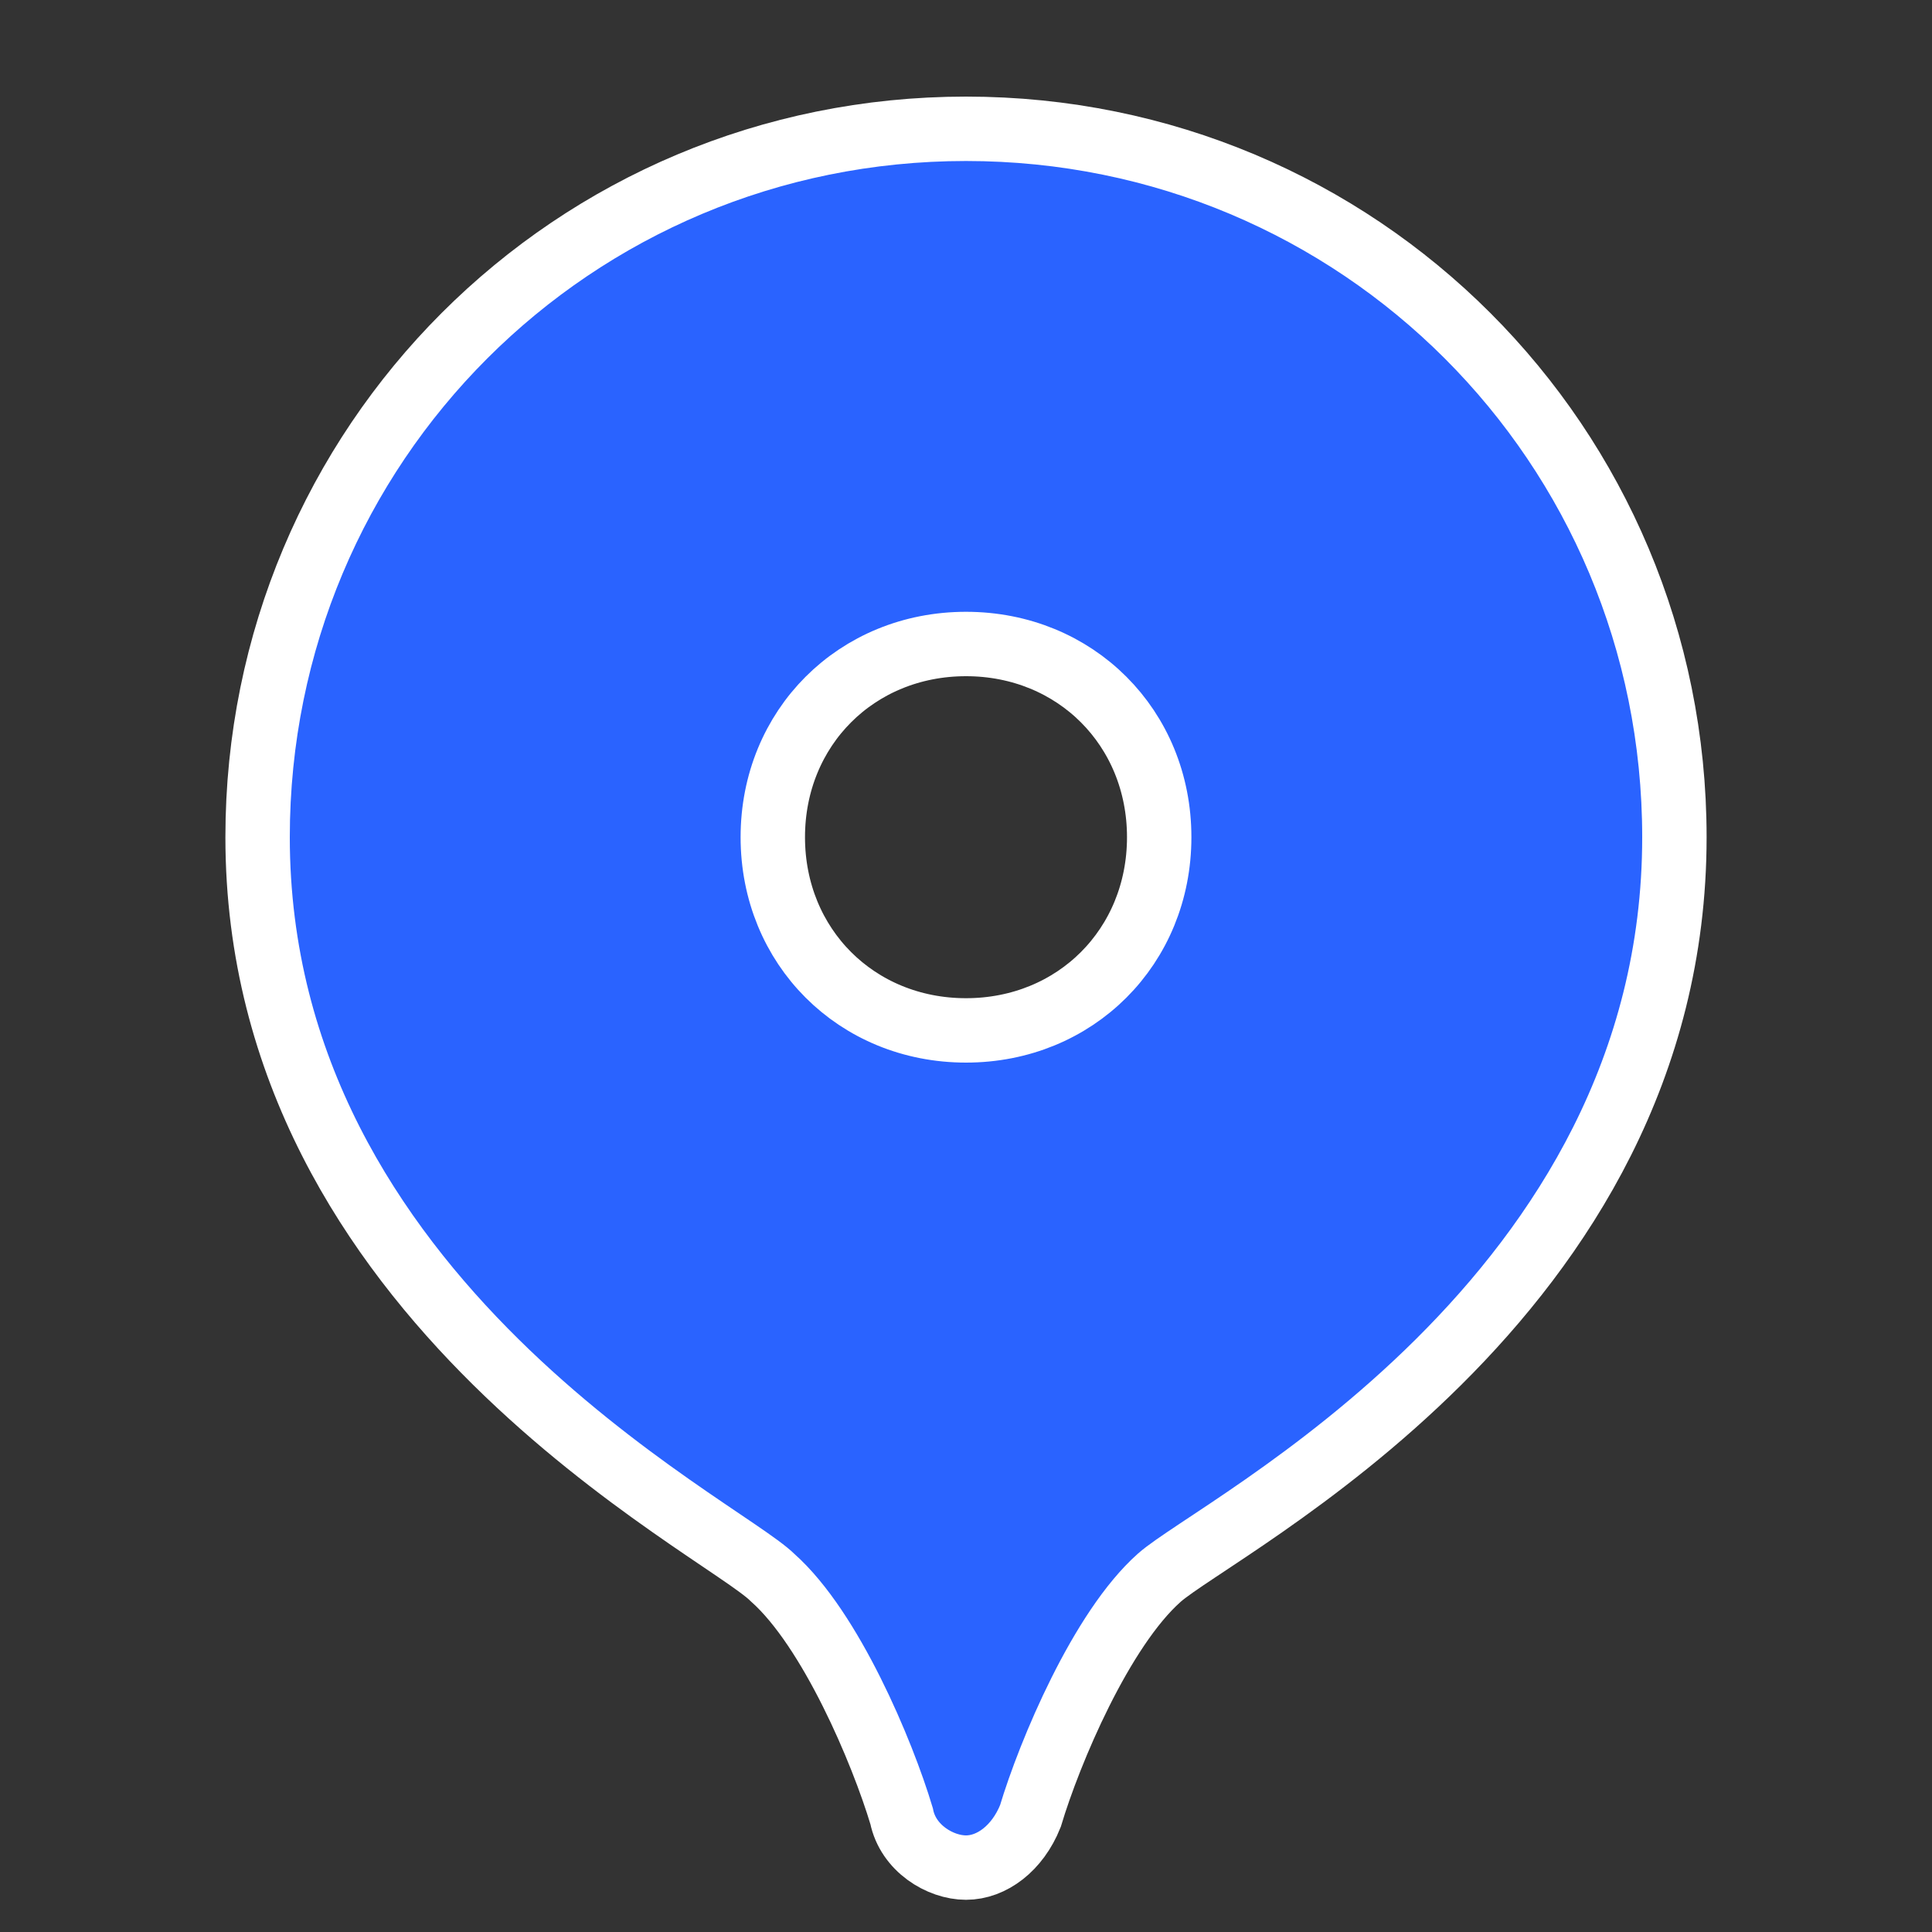<?xml version="1.0" encoding="utf-8"?>
<!-- Generator: Adobe Illustrator 22.0.0, SVG Export Plug-In . SVG Version: 6.00 Build 0)  -->
<svg version="1.1" id="Layer_1" xmlns="http://www.w3.org/2000/svg" xmlns:xlink="http://www.w3.org/1999/xlink" x="0px" y="0px"
	 viewBox="0 0 30 30" style="enable-background:new 0 0 30 30;" xml:space="preserve">
<rect x="0" y="0" width="30" height="30" fill="#333333" stroke="none"/>
<style type="text/css">
	.st0{fill:#2A63FF;stroke:#FFFFFF;stroke-miterlimit:10;}
</style>
<path class="st0" d="M15,2C8.9,2,4,6.9,4,13c0,7.2,7.2,10.7,8,11.5c0.9,0.8,1.7,2.7,2,3.7c0.1,0.5,0.6,0.8,1,0.8
	c0.4,0,0.8-0.3,1-0.8c0.3-1,1.1-2.9,2-3.7c0.9-0.8,8-4.3,8-11.5C26,6.9,21.1,2,15,2z M15,16c-1.7,0-3-1.3-3-3s1.3-3,3-3s3,1.3,3,3
	S16.7,16,15,16z"/>
</svg>
